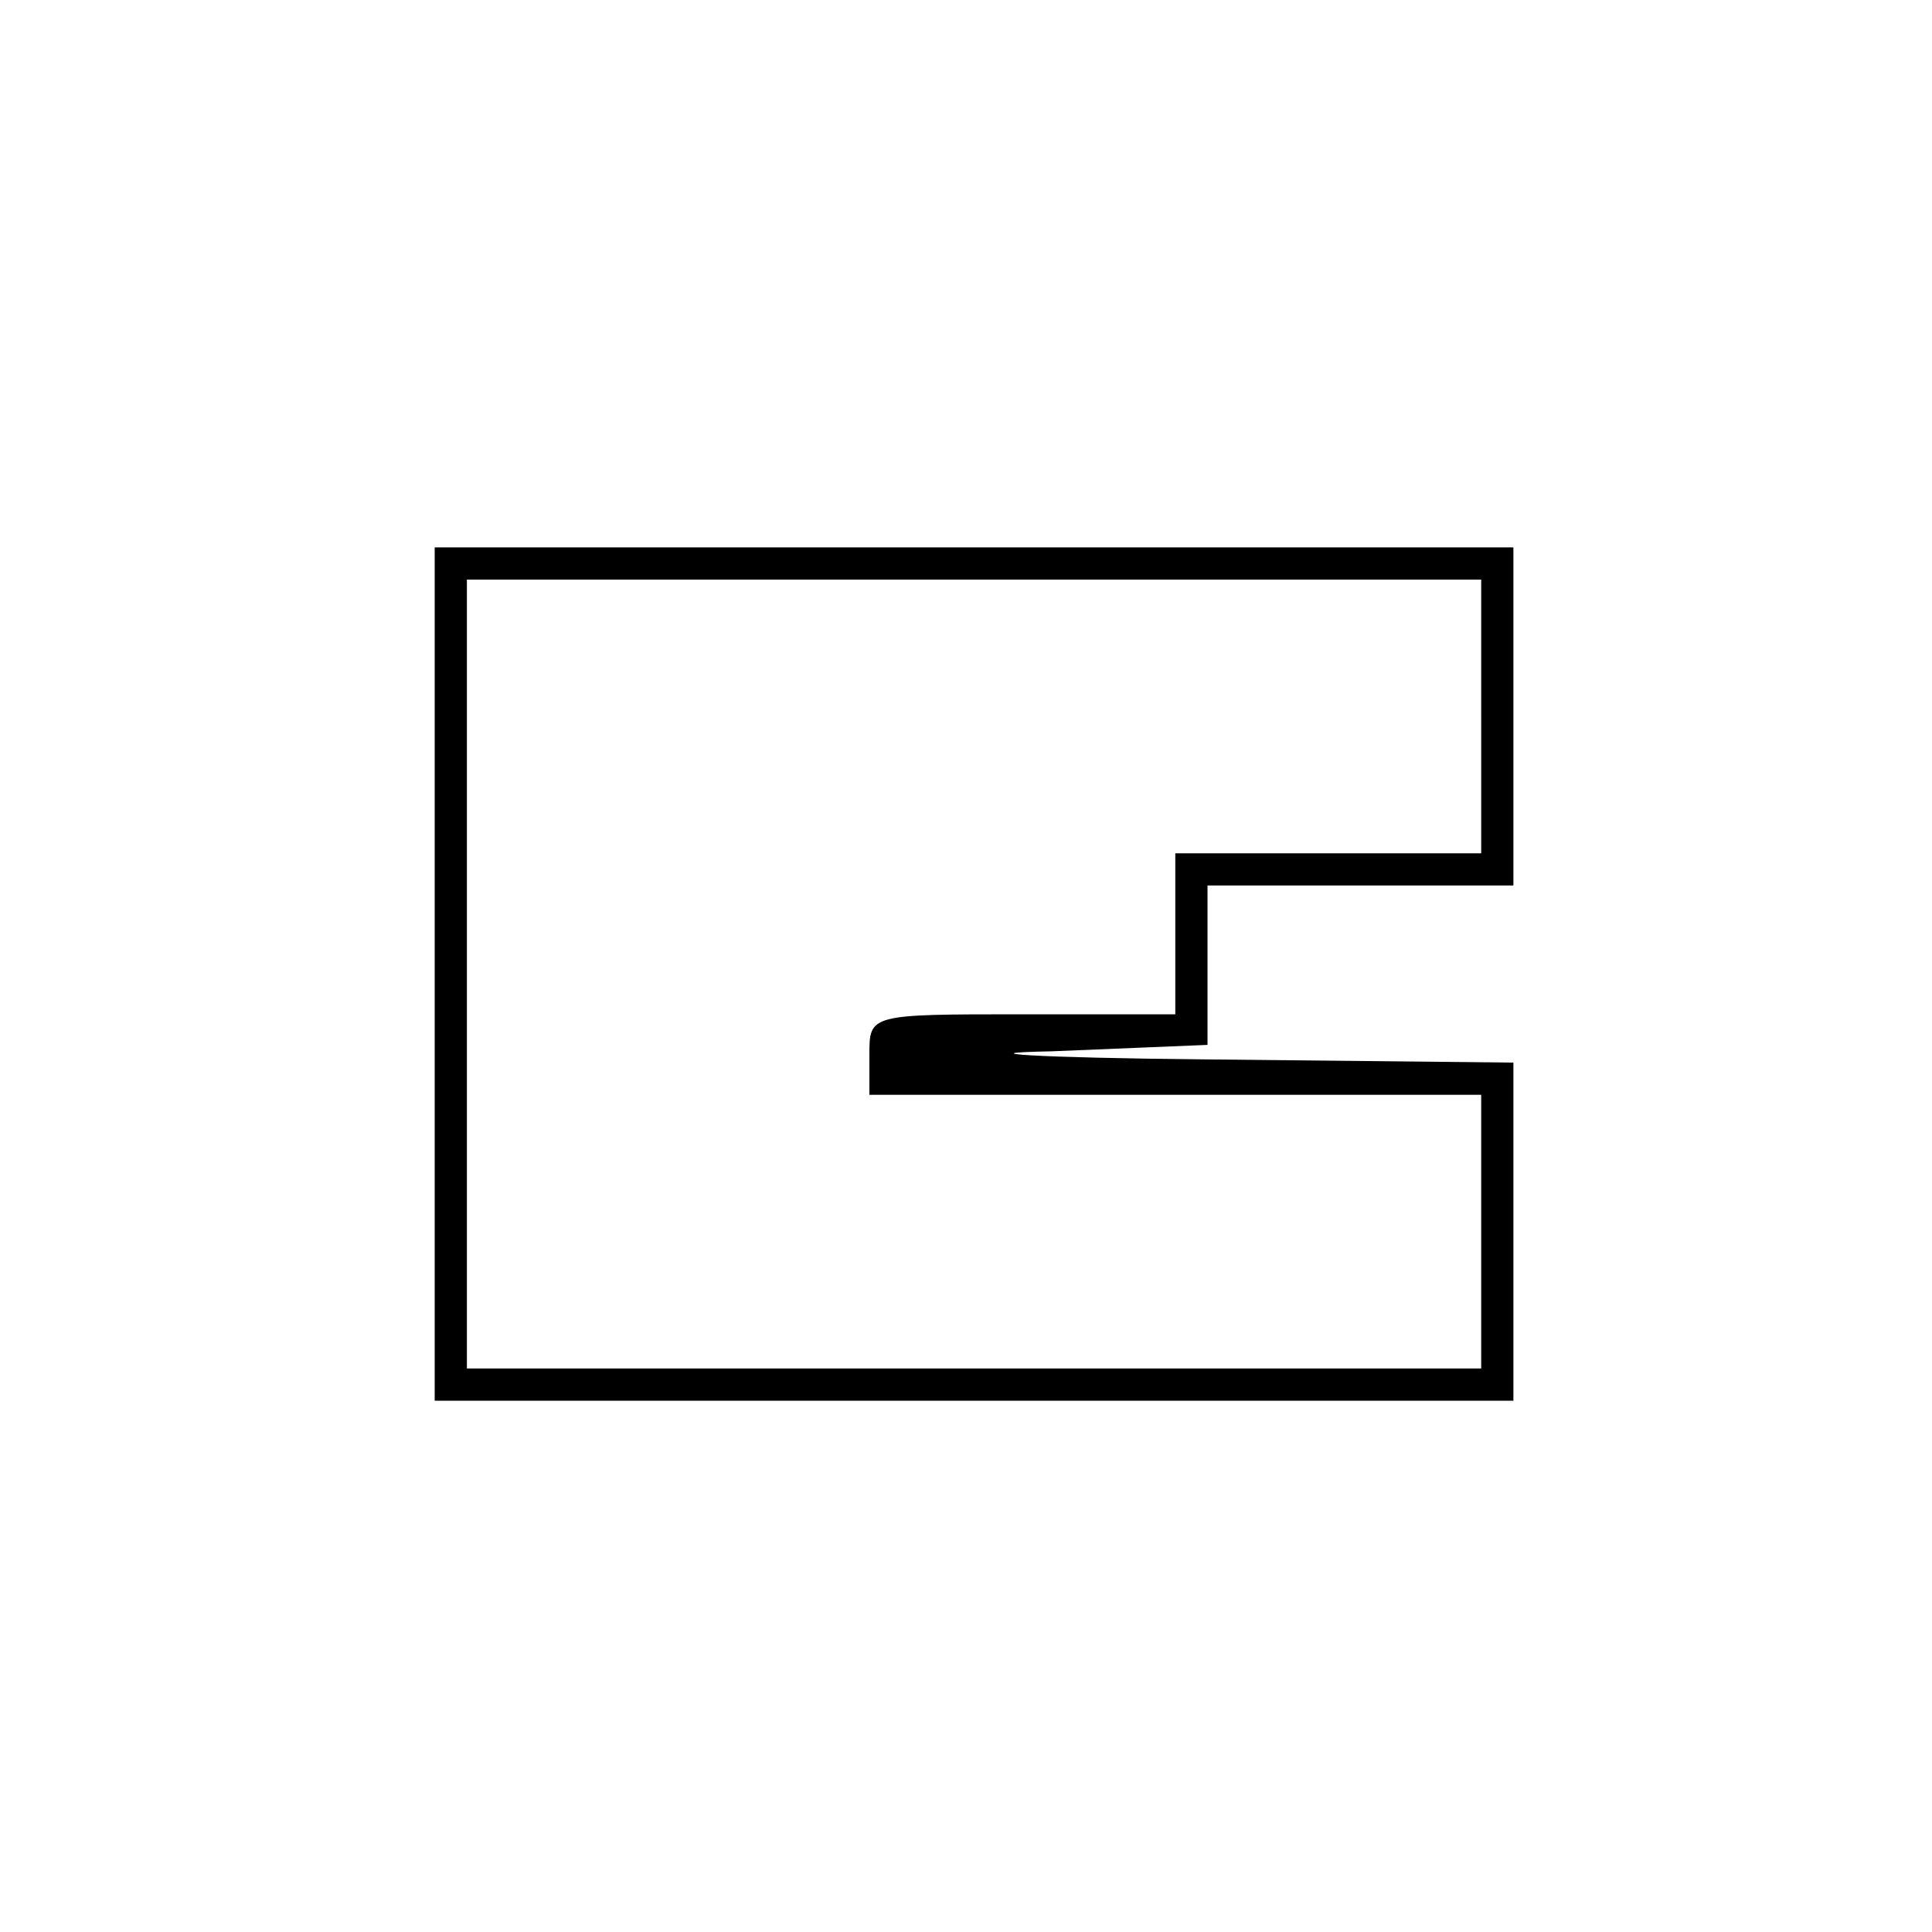 <?xml version="1.0" standalone="no"?>
<!DOCTYPE svg PUBLIC "-//W3C//DTD SVG 20010904//EN"
 "http://www.w3.org/TR/2001/REC-SVG-20010904/DTD/svg10.dtd">
<svg version="1.0" xmlns="http://www.w3.org/2000/svg"
 width="120pt" height="120pt" viewBox="0 0 120 120"
 preserveAspectRatio="xMidYMid meet">
<g transform="translate(0,120) scale(0.1,-0.1)"
fill="#000000" stroke="none">
<path d="M270 595 l0 -265 335 0 335 0 0 105 0 105 -192 2 c-106 1 -149 4 -95
5 l97 4 0 49 0 50 95 0 95 0 0 105 0 105 -335 0 -335 0 0 -265z m650 160 l0
-85 -95 0 -95 0 0 -50 0 -50 -95 0 c-95 0 -95 0 -95 -25 l0 -25 190 0 190 0 0
-85 0 -85 -315 0 -315 0 0 245 0 245 315 0 315 0 0 -85z"/>
</g>
</svg>
